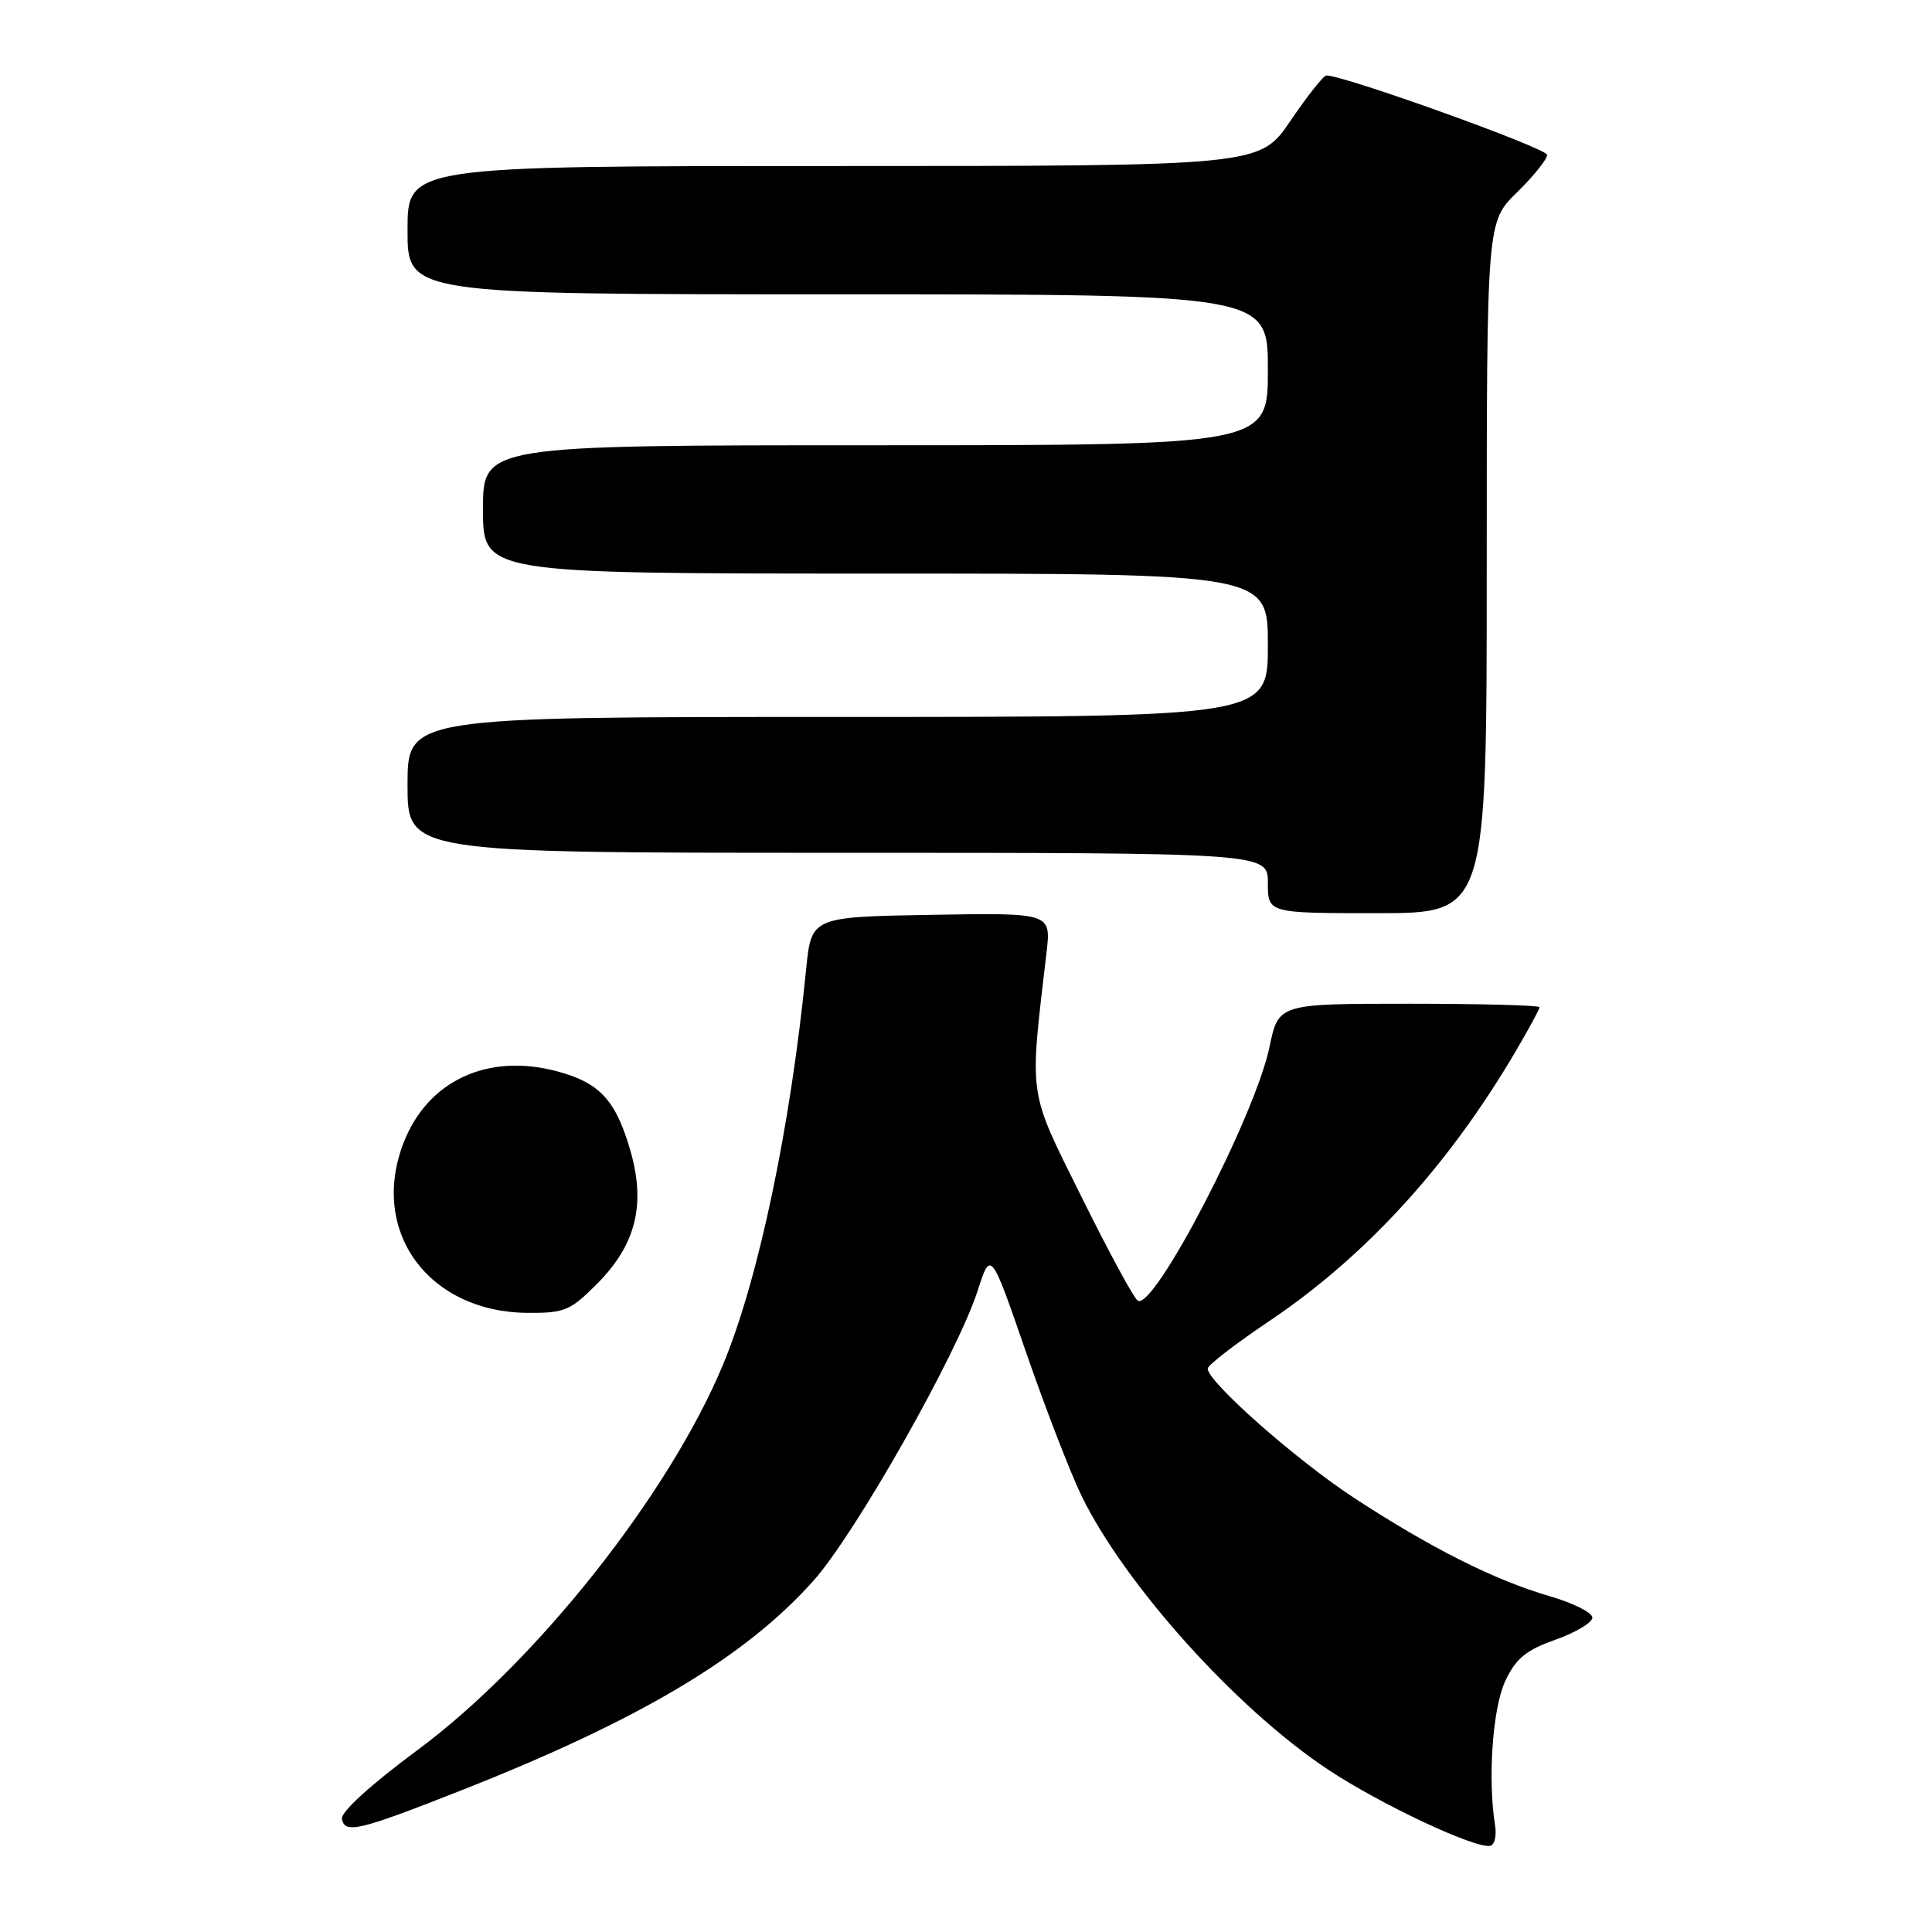 <?xml version="1.0" encoding="UTF-8" standalone="no"?>
<!DOCTYPE svg PUBLIC "-//W3C//DTD SVG 1.1//EN" "http://www.w3.org/Graphics/SVG/1.1/DTD/svg11.dtd" >
<svg xmlns="http://www.w3.org/2000/svg" xmlns:xlink="http://www.w3.org/1999/xlink" version="1.1" viewBox="0 0 256 256">
 <g >
 <path fill="currentColor"
d=" M 198.11 241.90 C 197.11 235.78 197.78 226.27 199.46 222.73 C 200.87 219.75 202.20 218.65 206.11 217.27 C 208.80 216.31 211.00 214.99 211.00 214.34 C 211.00 213.68 208.44 212.40 205.30 211.49 C 198.05 209.38 189.64 205.15 179.50 198.53 C 171.78 193.49 159.96 183.05 160.03 181.34 C 160.05 180.88 163.70 178.06 168.14 175.08 C 180.96 166.47 191.96 154.43 200.89 139.21 C 202.60 136.29 204.00 133.71 204.00 133.46 C 204.00 133.21 196.22 133.00 186.70 133.00 C 169.40 133.00 169.40 133.00 168.21 138.75 C 166.31 147.87 152.91 173.68 150.76 172.35 C 150.25 172.04 146.91 165.87 143.33 158.64 C 136.15 144.16 136.38 145.80 138.67 126.22 C 139.28 120.95 139.28 120.95 123.39 121.22 C 107.50 121.50 107.50 121.50 106.81 128.50 C 104.73 149.44 100.50 169.54 95.80 180.83 C 88.64 198.03 71.03 220.25 55.35 231.87 C 49.16 236.45 45.15 240.10 45.31 241.00 C 45.67 243.03 47.52 242.59 61.00 237.28 C 84.74 227.93 98.75 219.59 107.80 209.44 C 113.37 203.18 126.82 179.43 129.53 171.07 C 131.28 165.64 131.28 165.64 135.97 179.22 C 138.55 186.68 141.87 195.25 143.33 198.25 C 149.10 210.04 163.84 226.42 175.90 234.43 C 182.92 239.10 195.63 245.06 197.50 244.57 C 198.05 244.42 198.32 243.22 198.11 241.90 Z  M 79.02 170.21 C 84.27 164.97 85.61 159.63 83.51 152.40 C 81.59 145.78 79.45 143.47 73.87 141.97 C 64.61 139.47 56.61 143.21 53.44 151.52 C 48.98 163.19 56.78 173.85 69.87 173.96 C 74.77 174.00 75.56 173.67 79.02 170.21 Z  M 197.00 75.20 C 197.00 29.41 197.00 29.41 201.00 25.50 C 203.20 23.35 205.00 21.11 205.00 20.52 C 205.00 19.65 178.16 10.00 175.75 10.00 C 175.38 10.00 173.24 12.70 171.00 16.00 C 166.93 22.00 166.93 22.00 110.46 22.00 C 54.00 22.00 54.00 22.00 54.00 30.50 C 54.00 39.00 54.00 39.00 111.00 39.00 C 168.00 39.00 168.00 39.00 168.00 49.00 C 168.00 59.00 168.00 59.00 116.00 59.00 C 64.00 59.00 64.00 59.00 64.00 67.50 C 64.00 76.00 64.00 76.00 116.00 76.00 C 168.00 76.00 168.00 76.00 168.00 85.50 C 168.00 95.00 168.00 95.00 111.00 95.00 C 54.00 95.00 54.00 95.00 54.00 104.00 C 54.00 113.00 54.00 113.00 111.00 113.00 C 168.00 113.00 168.00 113.00 168.00 117.00 C 168.00 121.00 168.00 121.00 182.50 121.00 C 197.00 121.00 197.00 121.00 197.00 75.20 Z "/>
</g>
</svg>
